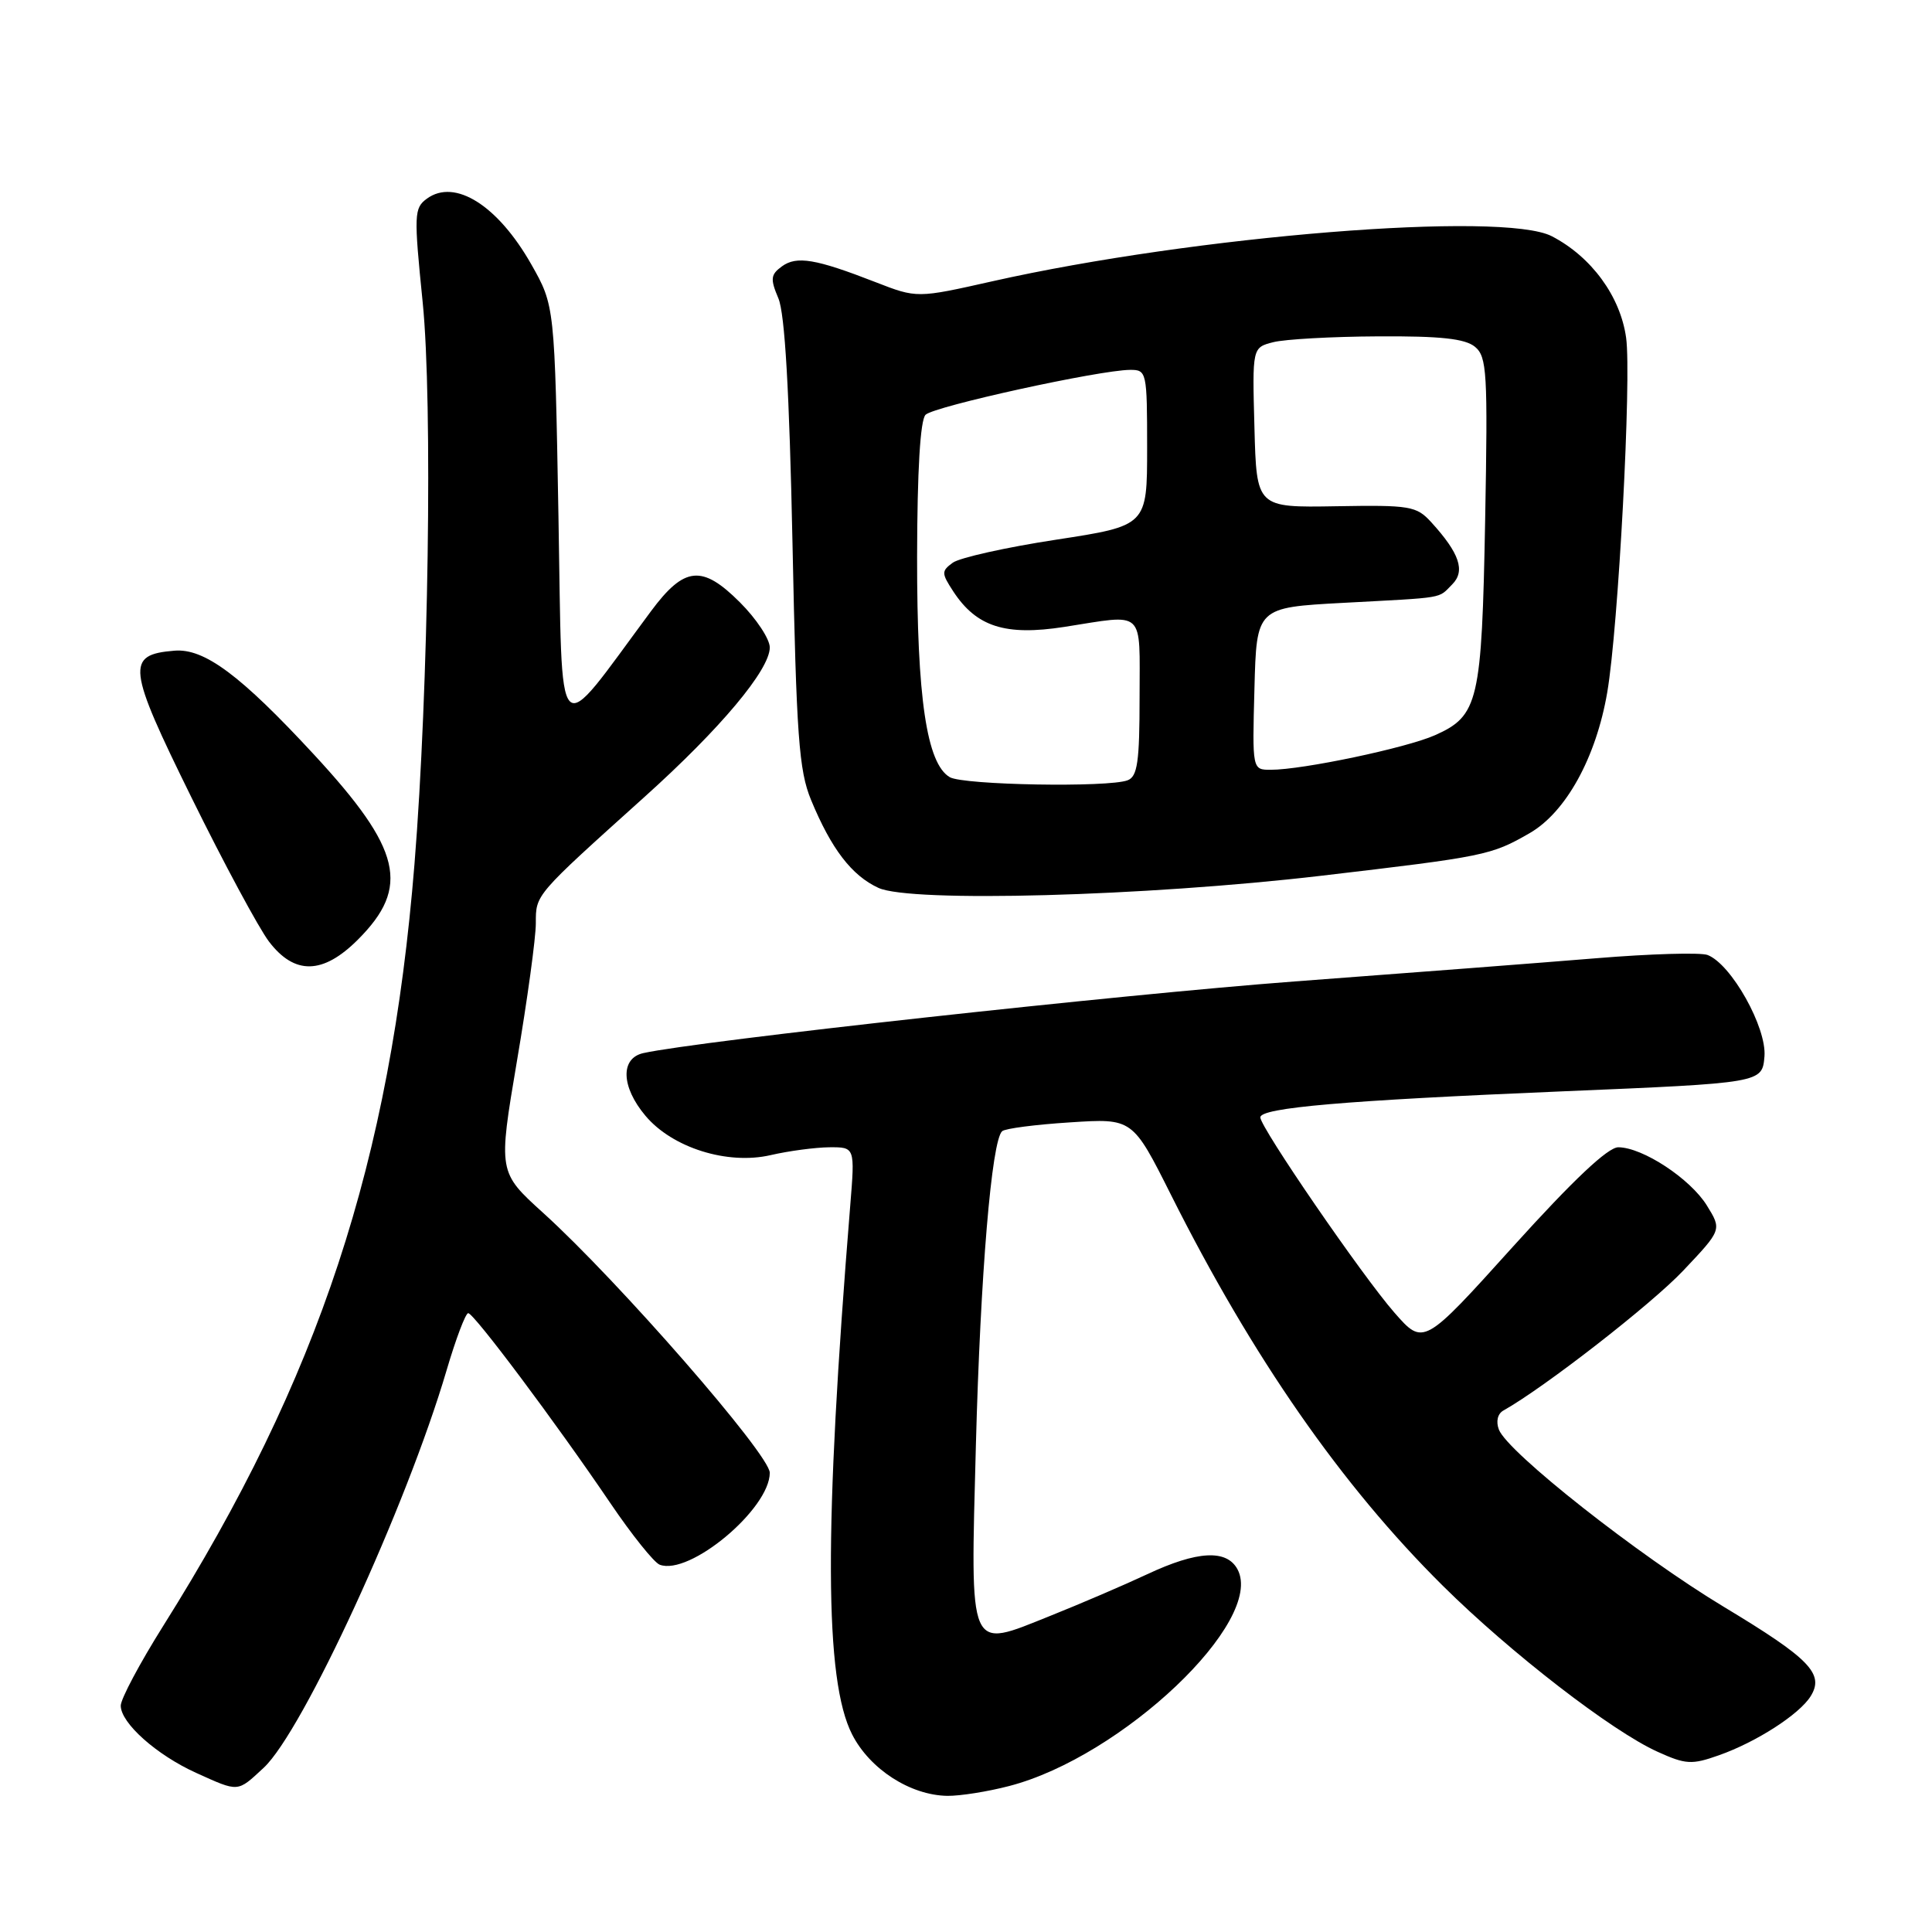 <?xml version="1.0" encoding="UTF-8" standalone="no"?>
<!DOCTYPE svg PUBLIC "-//W3C//DTD SVG 1.1//EN" "http://www.w3.org/Graphics/SVG/1.1/DTD/svg11.dtd" >
<svg xmlns="http://www.w3.org/2000/svg" xmlns:xlink="http://www.w3.org/1999/xlink" version="1.1" viewBox="0 0 256 256">
 <g >
 <path fill="currentColor"
d=" M 133.71 236.66 C 148.67 232.79 167.63 214.79 163.98 207.95 C 162.54 205.27 158.65 205.48 152.00 208.60 C 148.97 210.02 143.19 212.50 139.14 214.12 C 128.20 218.50 128.58 219.37 129.31 191.51 C 129.91 168.85 131.39 151.14 132.79 149.89 C 133.18 149.53 137.23 149.01 141.79 148.72 C 150.07 148.18 150.07 148.18 155.17 158.34 C 165.97 179.87 177.78 196.85 191.20 210.14 C 200.13 218.99 213.58 229.39 219.64 232.12 C 223.37 233.81 224.16 233.86 227.77 232.58 C 232.71 230.84 238.42 227.17 239.92 224.76 C 241.77 221.79 239.81 219.78 228.44 212.93 C 217.11 206.11 199.77 192.44 198.61 189.43 C 198.20 188.35 198.44 187.33 199.21 186.90 C 204.62 183.87 218.84 172.81 223.03 168.37 C 228.16 162.95 228.16 162.95 226.16 159.72 C 223.96 156.18 217.67 152.04 214.44 152.02 C 213.06 152.01 208.48 156.33 200.50 165.16 C 188.62 178.33 188.62 178.33 184.75 173.91 C 180.52 169.08 167.00 149.39 167.00 148.06 C 167.00 146.78 178.13 145.82 207.00 144.61 C 233.50 143.50 233.50 143.50 233.80 139.99 C 234.12 136.16 229.41 127.75 226.26 126.54 C 225.33 126.19 218.71 126.38 211.54 126.97 C 204.37 127.56 186.35 128.94 171.50 130.05 C 148.58 131.77 92.50 137.93 85.25 139.54 C 82.17 140.22 82.30 144.02 85.53 147.85 C 89.09 152.09 96.39 154.38 102.11 153.06 C 104.53 152.50 108.03 152.04 109.89 152.02 C 113.29 152.00 113.29 152.00 112.66 159.75 C 109.17 202.74 109.24 222.63 112.91 229.82 C 115.26 234.43 120.62 237.88 125.53 237.96 C 127.20 237.98 130.88 237.40 133.71 236.66 Z  M 34.93 234.25 C 40.14 229.42 53.88 199.55 59.17 181.59 C 60.40 177.41 61.69 174.00 62.04 174.00 C 62.79 174.00 73.60 188.44 80.86 199.15 C 83.71 203.36 86.66 207.04 87.41 207.33 C 91.35 208.84 102.00 199.94 102.00 195.15 C 102.00 192.75 81.90 169.70 71.98 160.72 C 66.01 155.31 66.01 155.31 68.50 140.58 C 69.88 132.47 71.00 124.27 71.00 122.34 C 71.00 118.50 70.81 118.73 85.42 105.58 C 95.47 96.54 102.00 88.75 102.00 85.79 C 102.00 84.68 100.22 81.98 98.04 79.81 C 93.03 74.80 90.68 75.03 86.25 81.00 C 73.36 98.37 74.56 99.59 74.00 68.50 C 73.50 40.50 73.50 40.50 70.40 35.03 C 65.96 27.21 60.27 23.62 56.57 26.32 C 54.86 27.57 54.83 28.39 56.01 40.08 C 57.34 53.28 56.79 91.41 54.92 114.50 C 51.73 153.95 42.29 182.57 21.62 215.45 C 18.53 220.37 16.00 225.12 16.00 226.01 C 16.00 228.31 20.74 232.54 26.00 234.92 C 31.69 237.49 31.41 237.51 34.93 234.25 Z  M 47.42 124.51 C 54.40 117.53 53.22 112.55 41.62 100.00 C 31.86 89.45 27.07 85.88 23.10 86.22 C 16.66 86.75 16.85 88.38 25.38 105.69 C 29.66 114.39 34.28 122.96 35.63 124.75 C 39.03 129.22 42.79 129.14 47.42 124.51 Z  M 175.00 116.05 C 196.82 113.49 197.58 113.33 202.68 110.40 C 207.49 107.63 211.49 100.39 212.97 91.73 C 214.44 83.16 216.20 50.08 215.47 44.76 C 214.71 39.27 210.87 34.02 205.62 31.30 C 199.13 27.95 158.37 31.23 131.50 37.27 C 121.50 39.52 121.50 39.52 116.00 37.38 C 108.09 34.30 105.56 33.87 103.60 35.30 C 102.11 36.39 102.05 36.96 103.14 39.53 C 104.00 41.57 104.59 51.78 105.01 72.00 C 105.53 97.57 105.86 102.10 107.47 106.00 C 110.15 112.49 112.86 116.02 116.40 117.65 C 120.68 119.62 151.77 118.77 175.00 116.05 Z  M 125.85 102.98 C 122.79 101.19 121.50 92.48 121.52 73.78 C 121.54 62.34 121.94 55.66 122.64 54.96 C 123.76 53.84 145.69 49.03 149.75 49.01 C 151.94 49.00 152.00 49.28 152.00 59.33 C 152.00 69.66 152.00 69.66 139.95 71.51 C 133.32 72.52 127.16 73.90 126.25 74.56 C 124.73 75.67 124.74 75.95 126.31 78.36 C 129.39 83.06 133.21 84.28 141.02 83.07 C 151.86 81.38 151.00 80.58 151.00 92.39 C 151.00 100.95 150.72 102.89 149.42 103.39 C 146.87 104.37 127.66 104.03 125.85 102.98 Z  M 166.22 91.25 C 166.50 80.50 166.50 80.50 178.00 79.88 C 191.76 79.14 190.50 79.36 192.43 77.43 C 194.19 75.66 193.40 73.31 189.65 69.20 C 187.69 67.05 186.86 66.91 177.03 67.08 C 166.50 67.26 166.50 67.26 166.22 56.66 C 165.93 46.05 165.93 46.05 168.72 45.34 C 170.25 44.95 176.49 44.60 182.59 44.57 C 190.89 44.52 194.12 44.87 195.44 45.95 C 197.03 47.27 197.15 49.34 196.79 68.95 C 196.34 92.99 195.91 94.85 190.14 97.42 C 186.34 99.11 172.61 102.00 168.38 102.00 C 165.93 102.00 165.93 102.00 166.22 91.25 Z "/>
</g>
</svg>